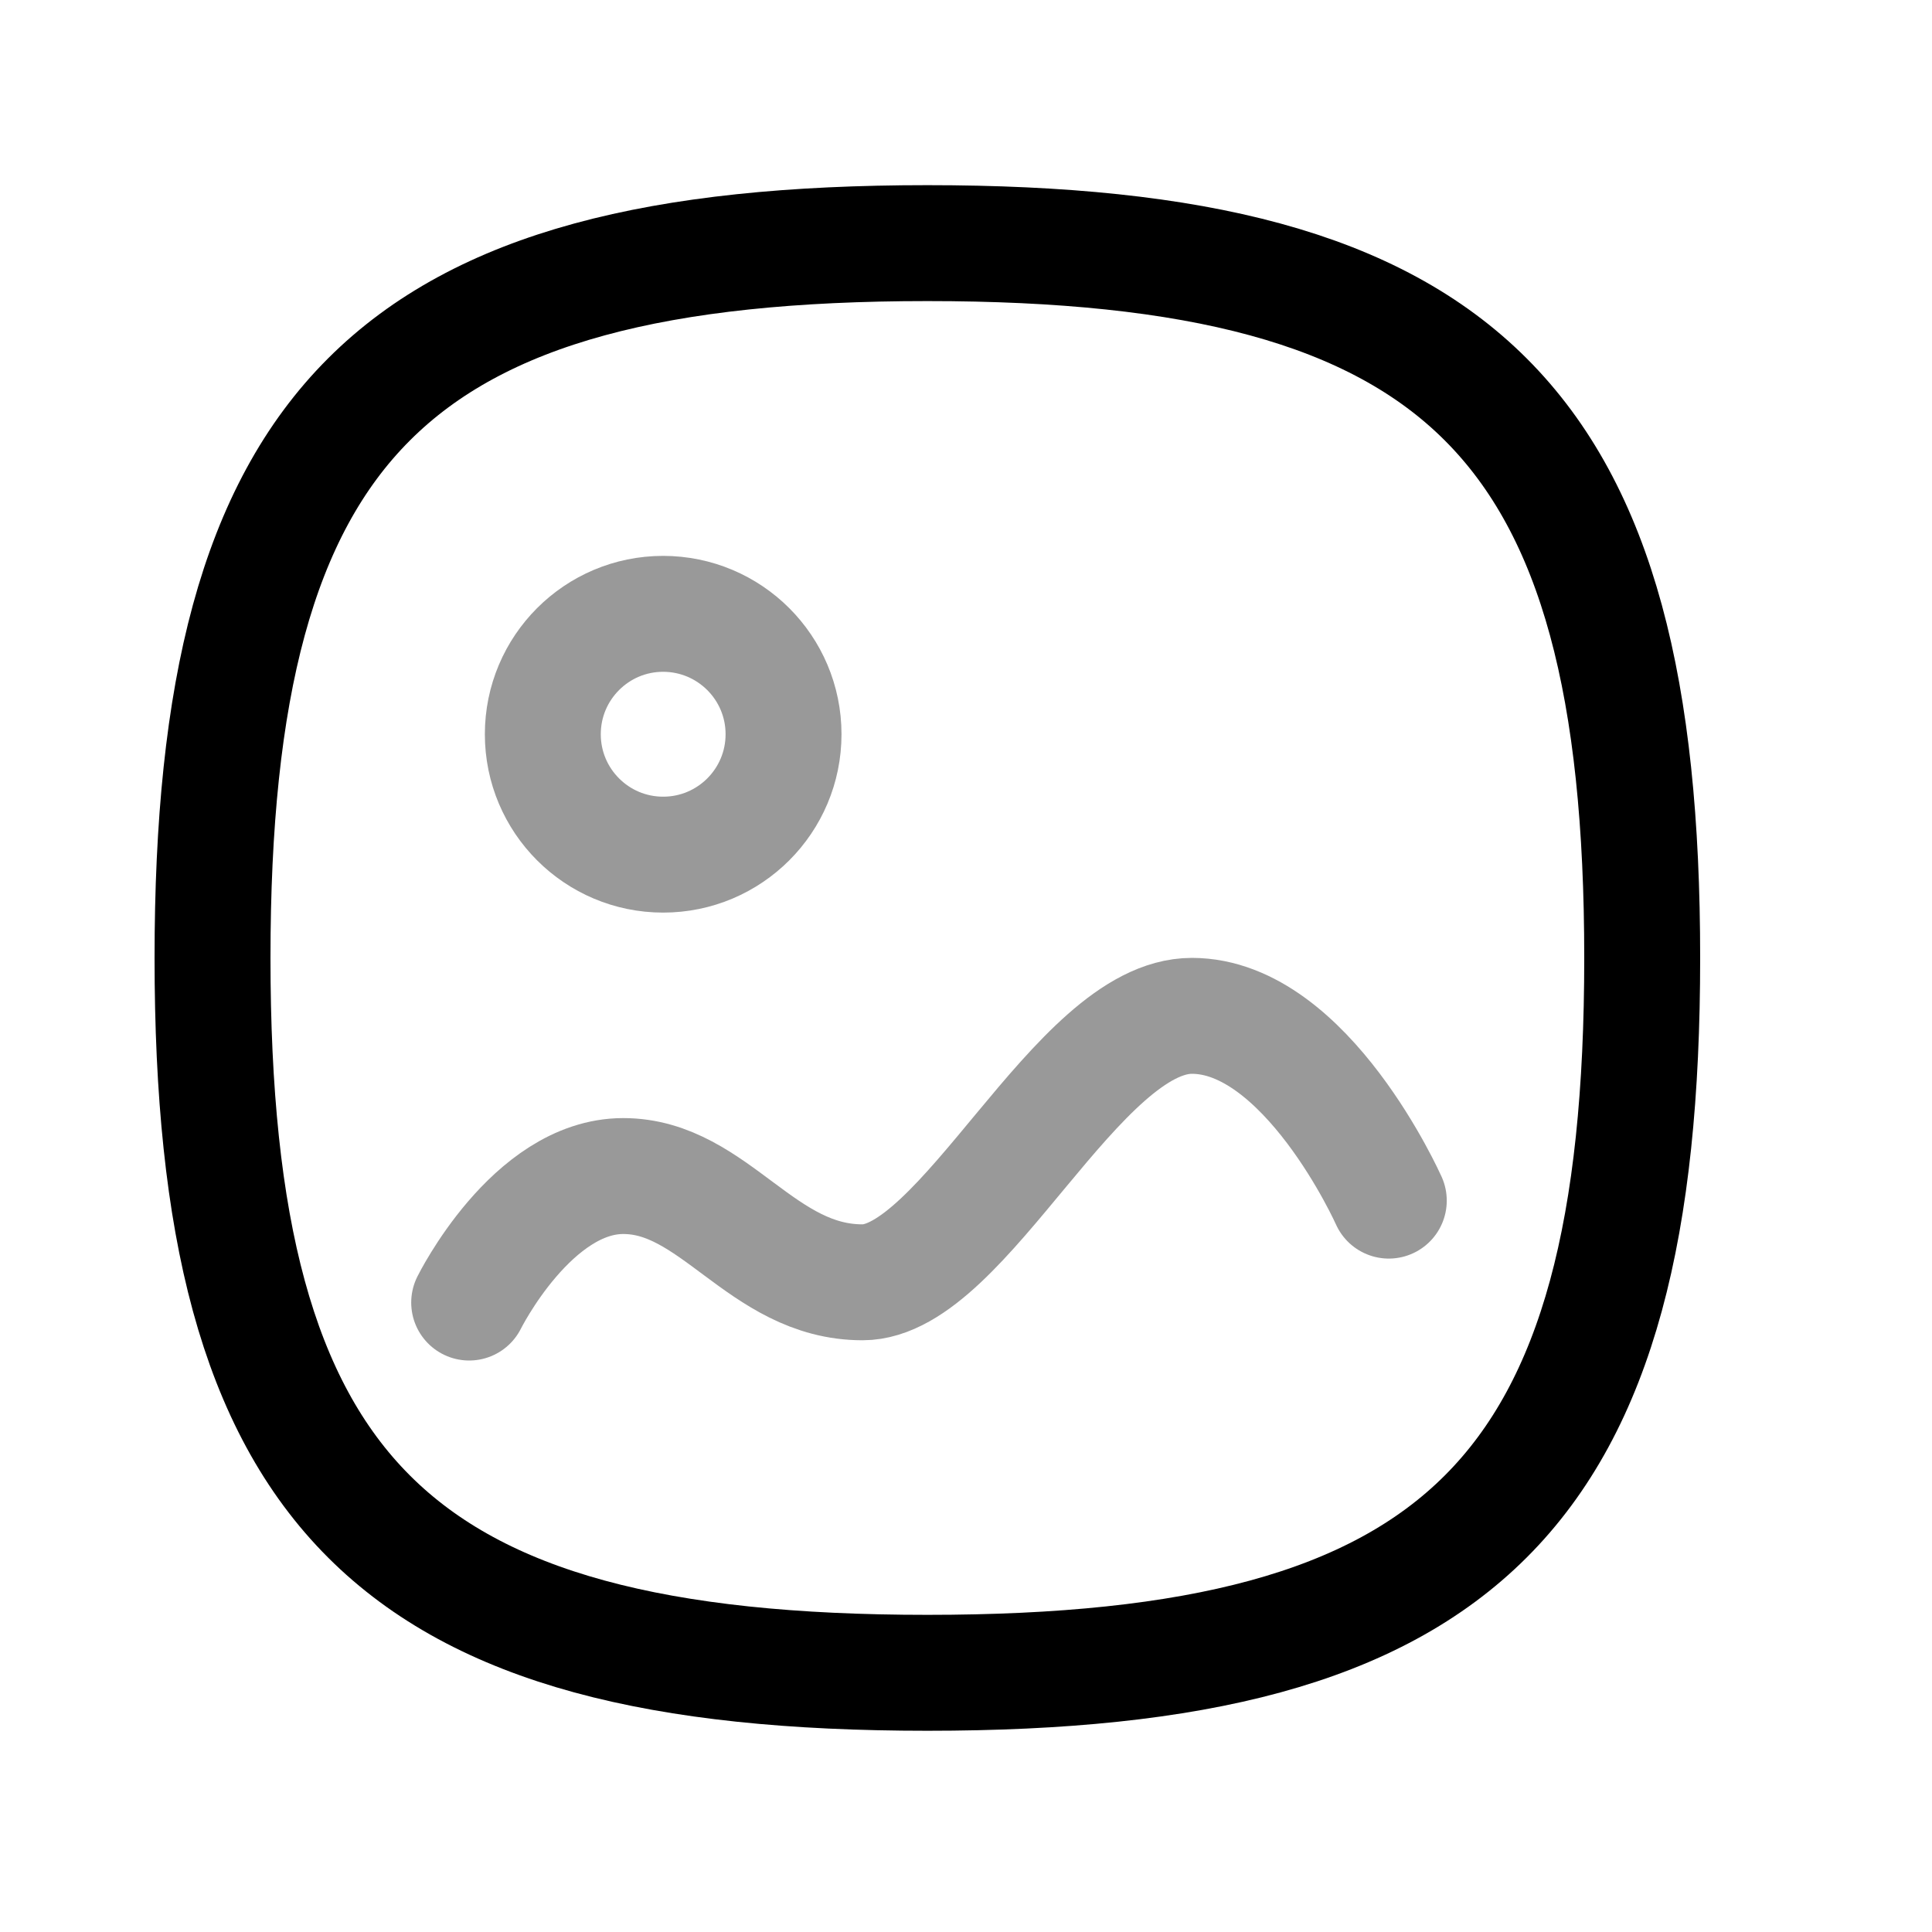<svg width="25" height="25" viewBox="0 0 25 25" fill="none" xmlns="http://www.w3.org/2000/svg">
<path opacity="0.4" d="M6.071 16.855C6.071 16.855 6.883 15.218 8.065 15.218C9.247 15.218 9.851 16.593 11.161 16.593C12.47 16.593 13.939 13.145 15.423 13.145C16.905 13.145 17.971 15.536 17.971 15.536" stroke="black" stroke-width="1.5" stroke-linecap="round" stroke-linejoin="round"/>
<path opacity="0.4" fill-rule="evenodd" clip-rule="evenodd" d="M10.139 9.501C10.139 10.361 9.442 11.059 8.581 11.059C7.721 11.059 7.024 10.361 7.024 9.501C7.024 8.641 7.721 7.943 8.581 7.943C9.442 7.944 10.139 8.641 10.139 9.501Z" stroke="black" stroke-width="1.5" stroke-linecap="round" stroke-linejoin="round"/>
<path fill-rule="evenodd" clip-rule="evenodd" d="M2.75 12.396C2.75 19.333 5.063 21.646 12 21.646C18.937 21.646 21.25 19.333 21.25 12.396C21.25 5.459 18.937 3.146 12 3.146C5.063 3.146 2.75 5.459 2.75 12.396Z" stroke="black" stroke-width="1.5" stroke-linecap="round" stroke-linejoin="round"/>
</svg>